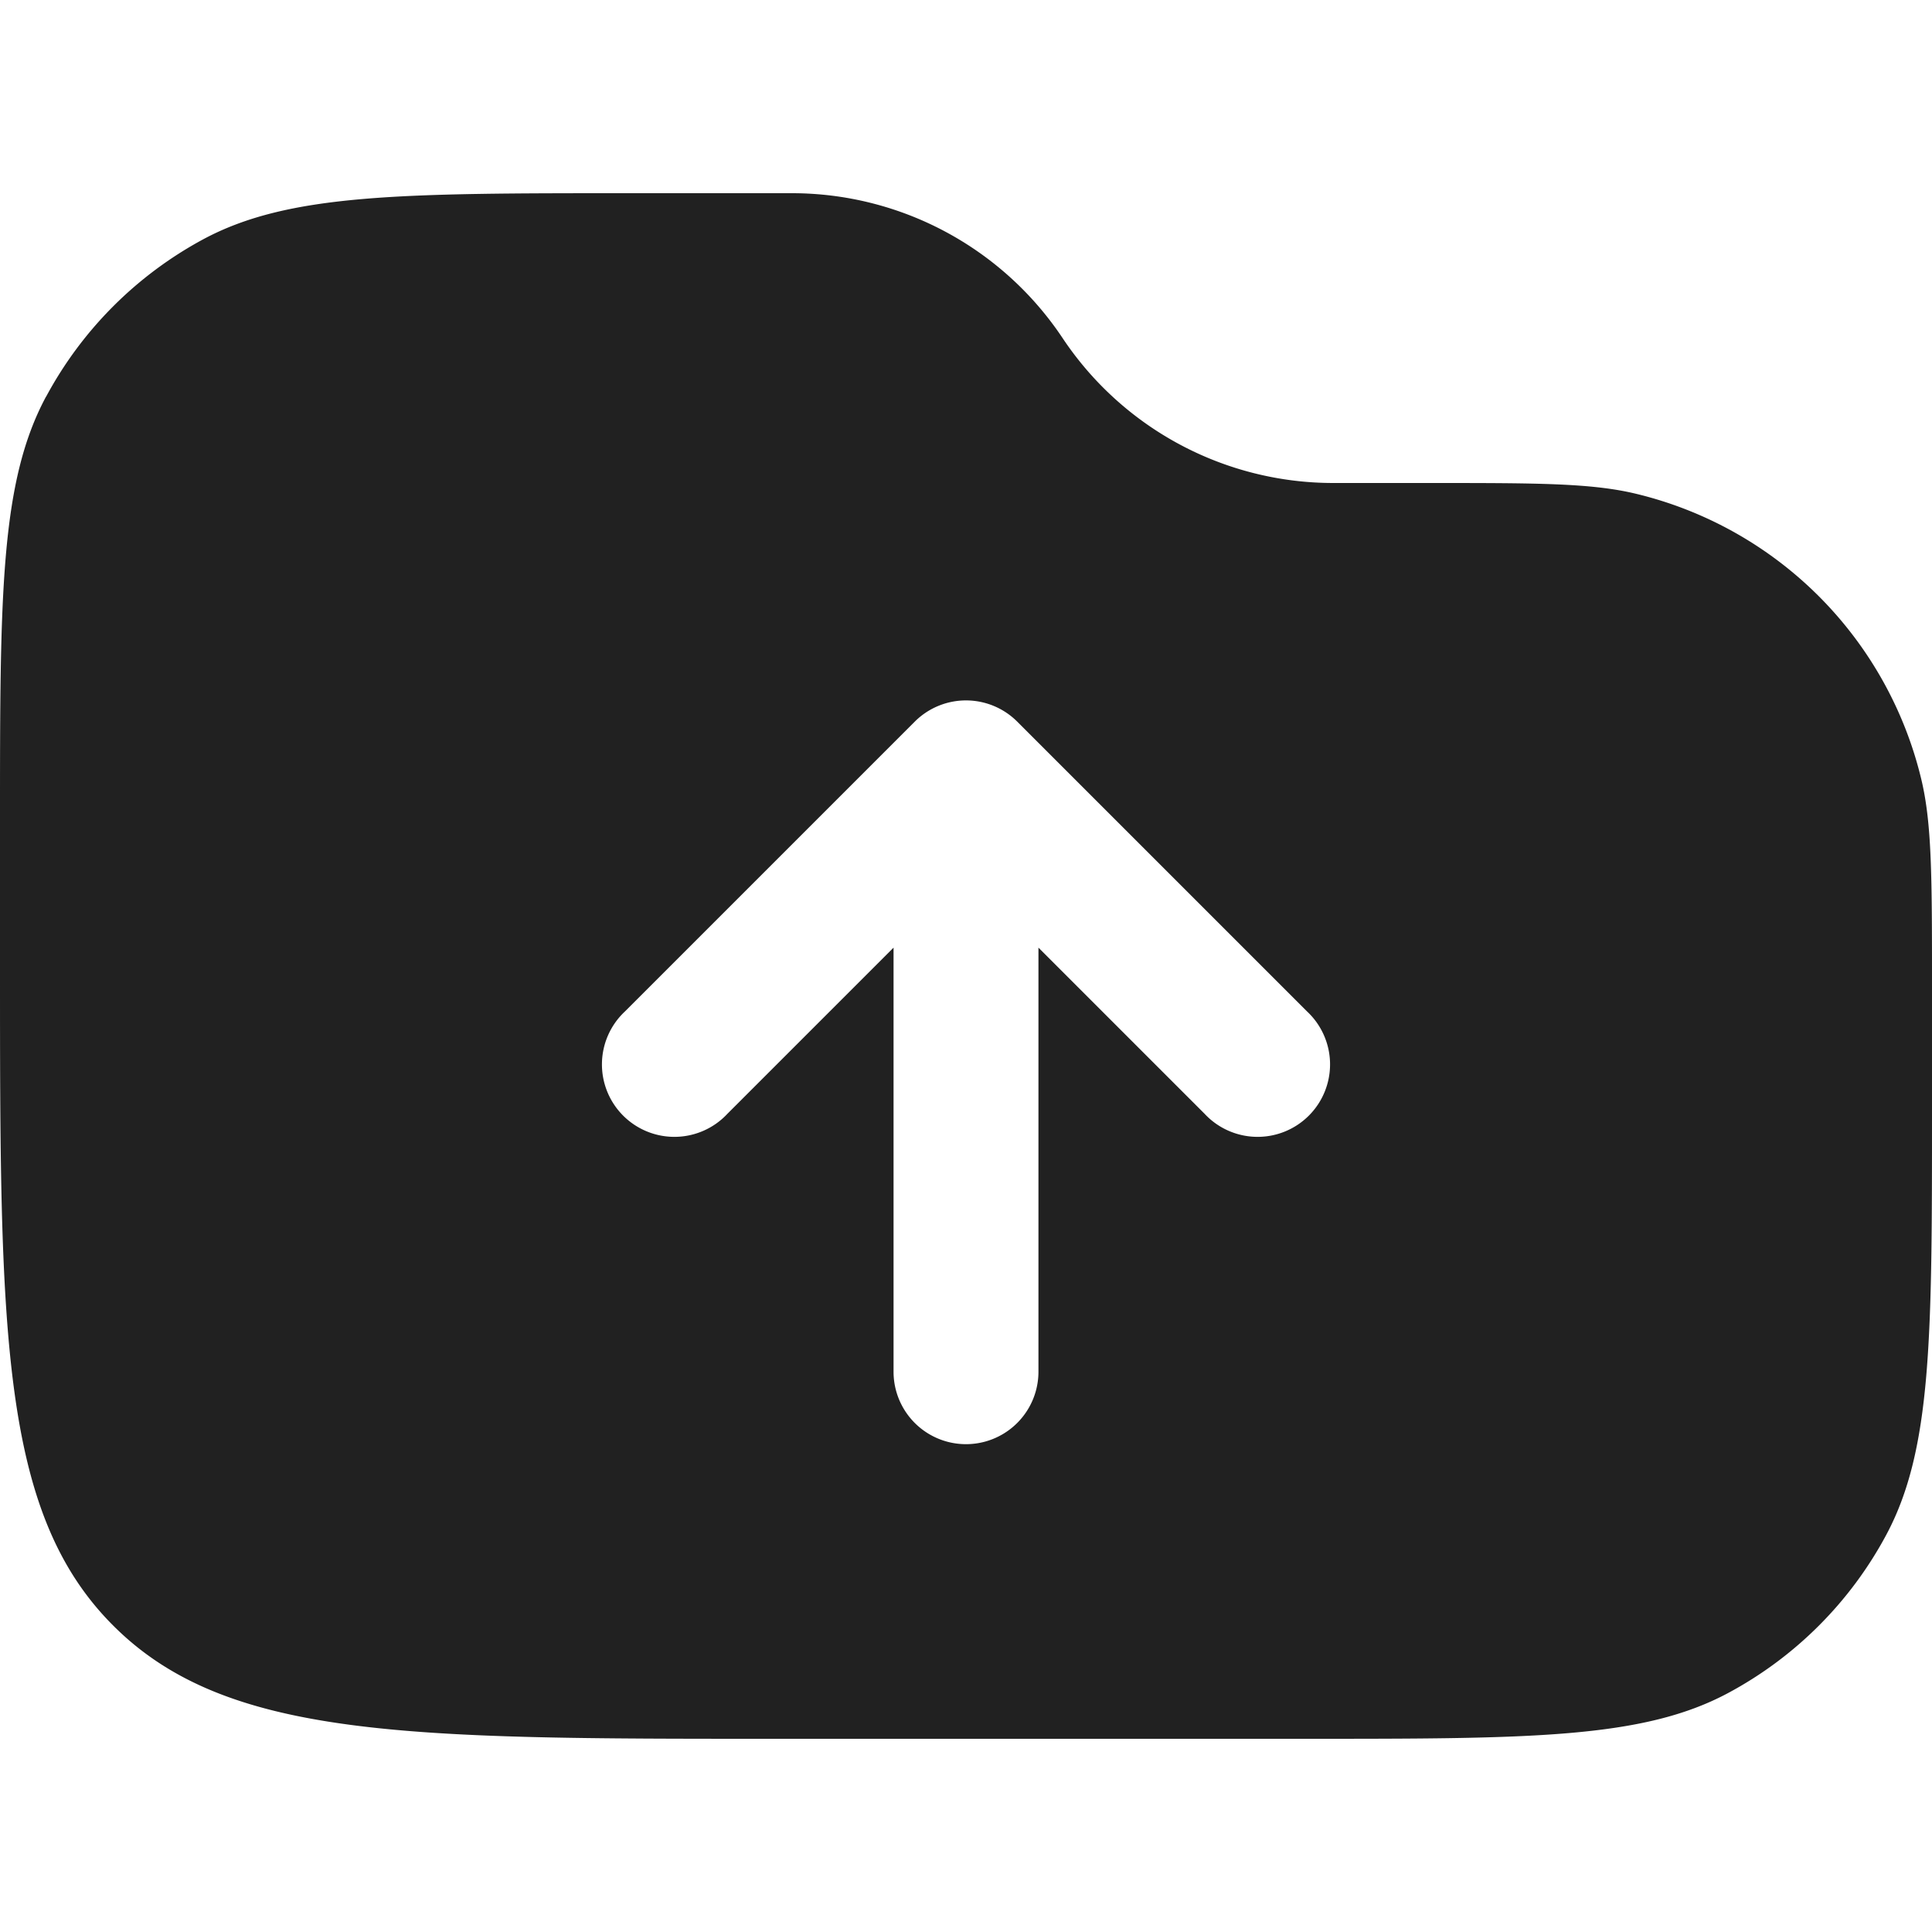 <svg xmlns="http://www.w3.org/2000/svg" width="20" height="20" fill="none" viewBox="0 0 20 20"><path fill="#212121" fill-rule="evenodd" d="M.477 4.105C0 4.992 0 6.166 0 8.514V10c0 3.771 0 5.657 1.172 6.828C2.343 18 4.229 18 8 18h5.5c2.335 0 3.502 0 4.386-.472a4 4 0 0 0 1.642-1.642C20 15.002 20 13.835 20 11.5v-1.289c0-1.126 0-1.689-.113-2.153a4 4 0 0 0-2.945-2.945C16.478 5 15.915 5 14.79 5h-.986A3.368 3.368 0 0 1 11 3.5 3.368 3.368 0 0 0 8.197 2H6.514c-2.348 0-3.522 0-4.41.477A4 4 0 0 0 .478 4.105ZM10.53 7.47a.75.75 0 0 0-1.06 0l-3 3a.75.75 0 1 0 1.06 1.06l1.72-1.72v4.39a.75.75 0 0 0 1.5 0V9.81l1.72 1.72a.75.75 0 1 0 1.06-1.06l-3-3Z" clip-rule="evenodd"/></svg>